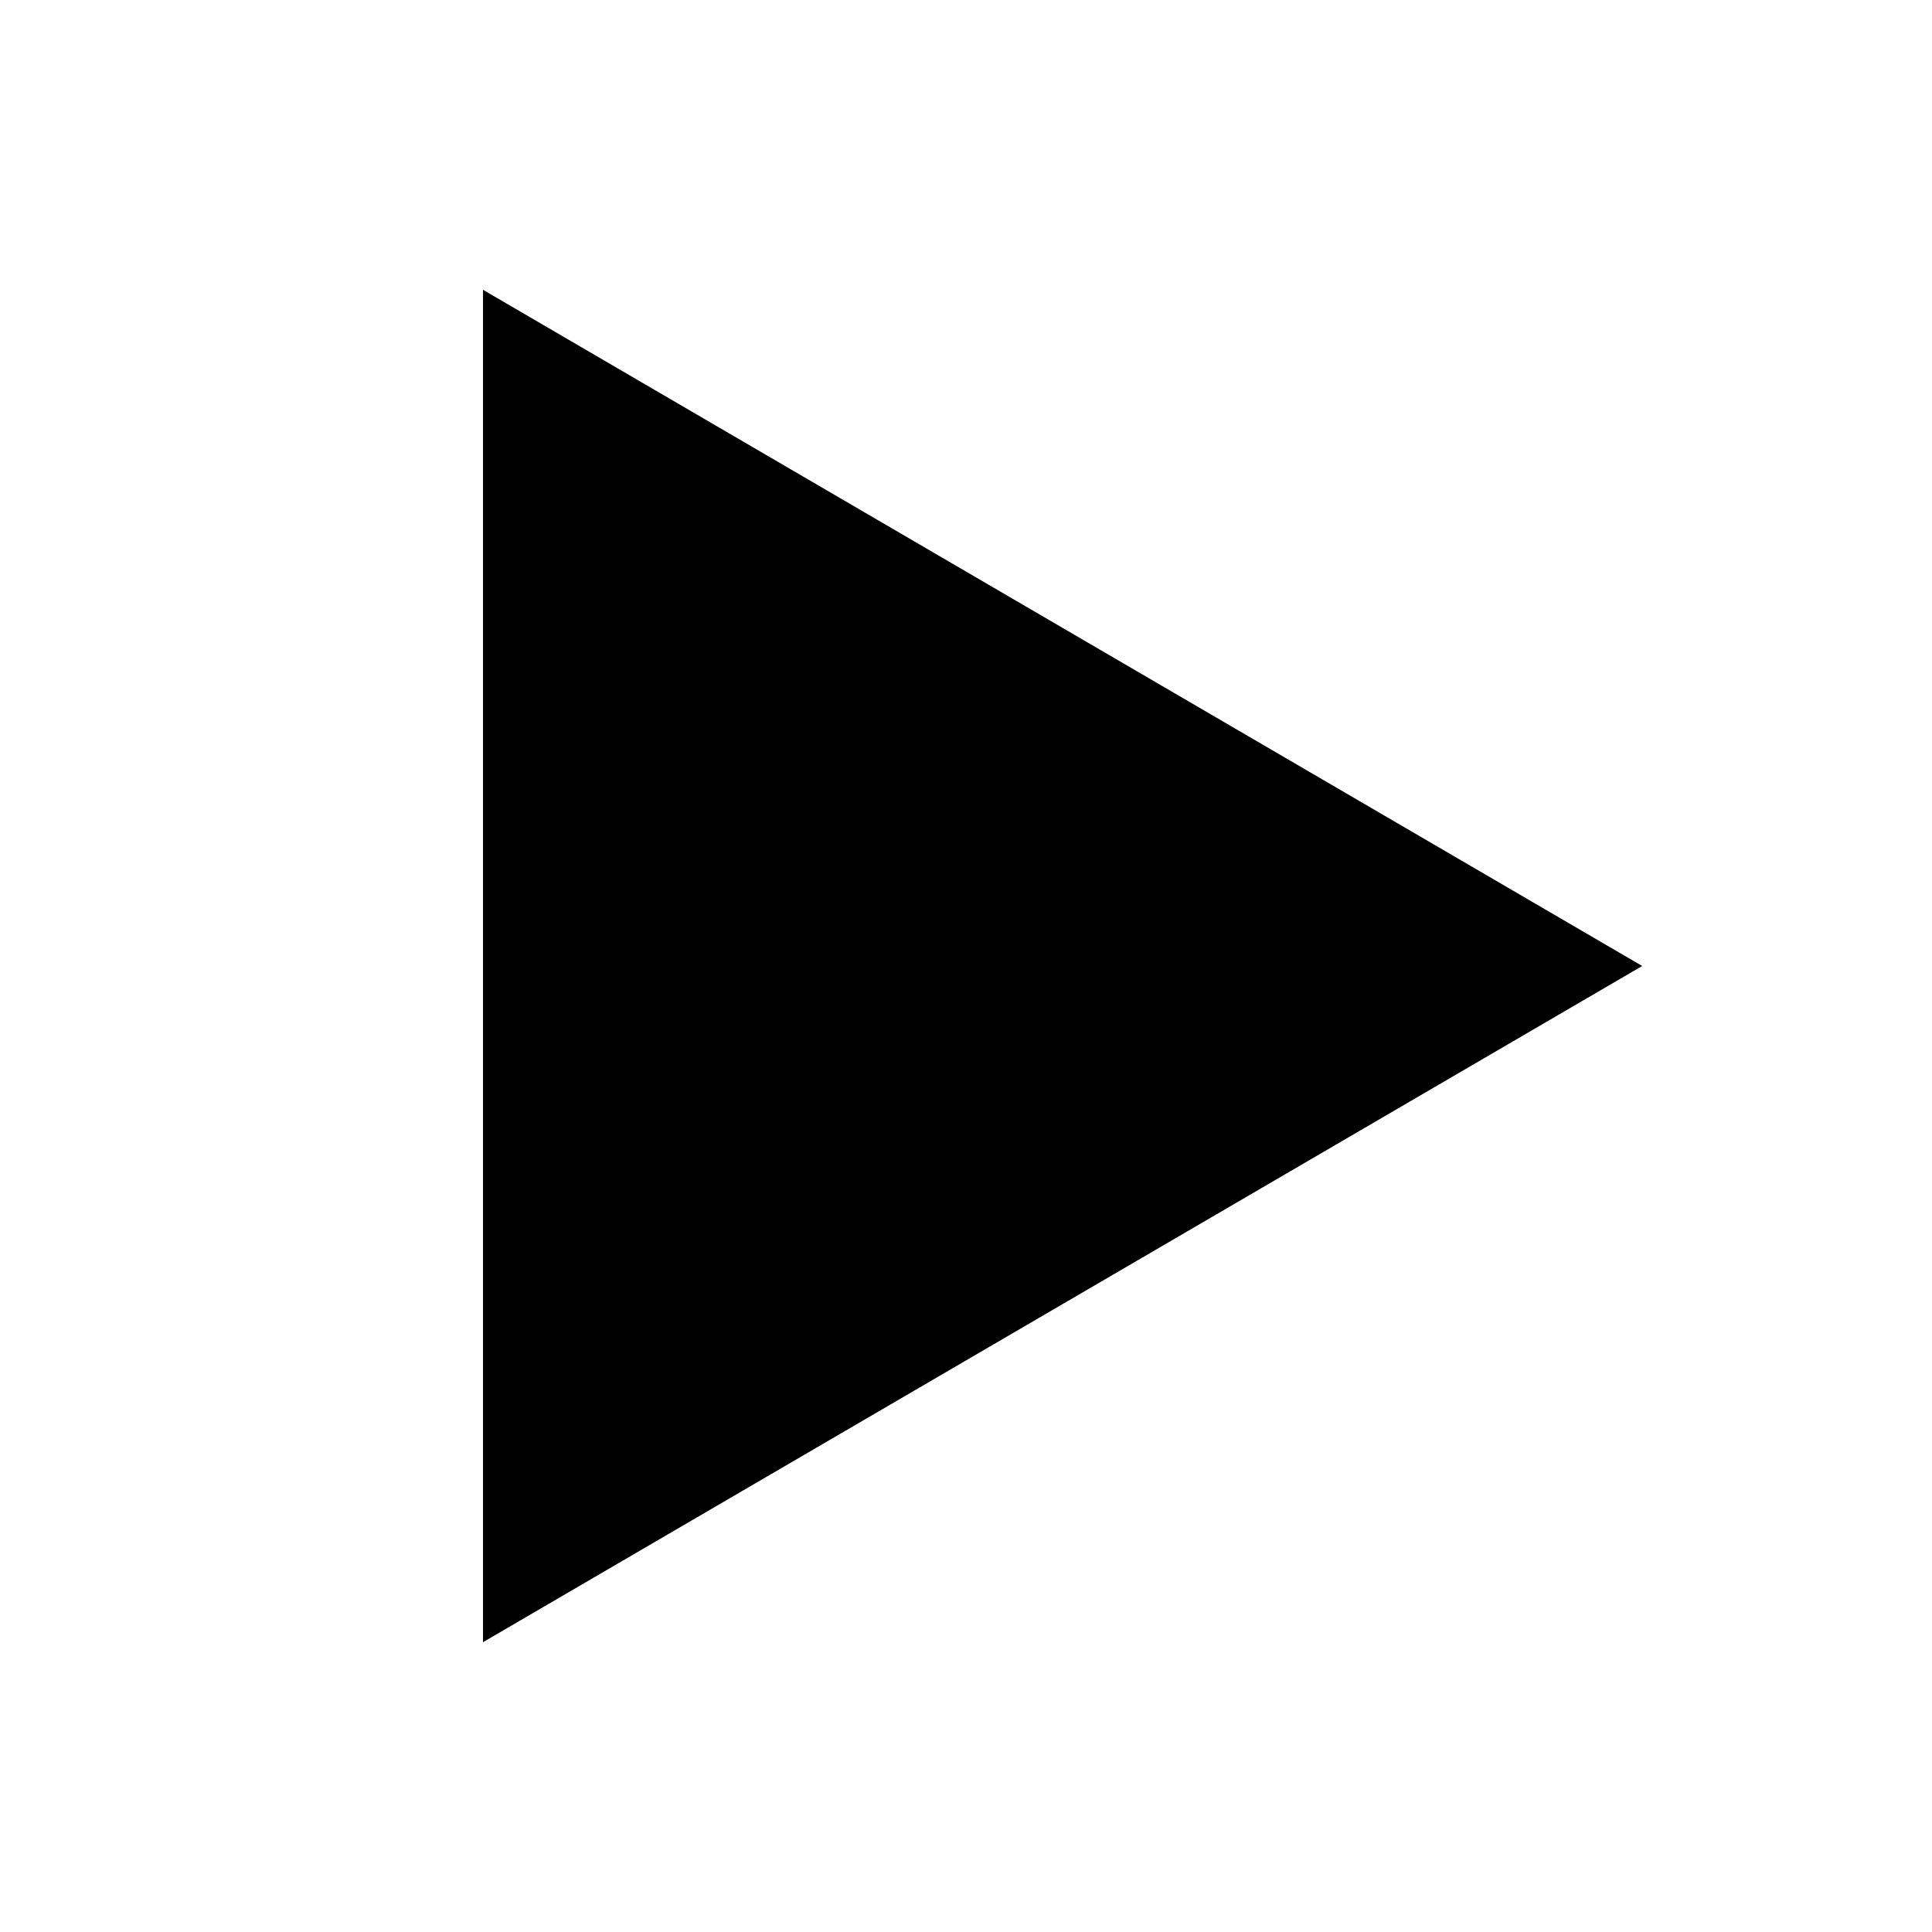 <svg id="ic_play" xmlns="http://www.w3.org/2000/svg" width="20" height="20" viewBox="0 0 20 20">
  <path id="다각형_2" data-name="다각형 2" d="M7,0l7,12H0Z" transform="translate(17 3) rotate(90)"/>
  <rect id="사각형_1455" data-name="사각형 1455" width="20" height="20" fill="none"/>
</svg>
